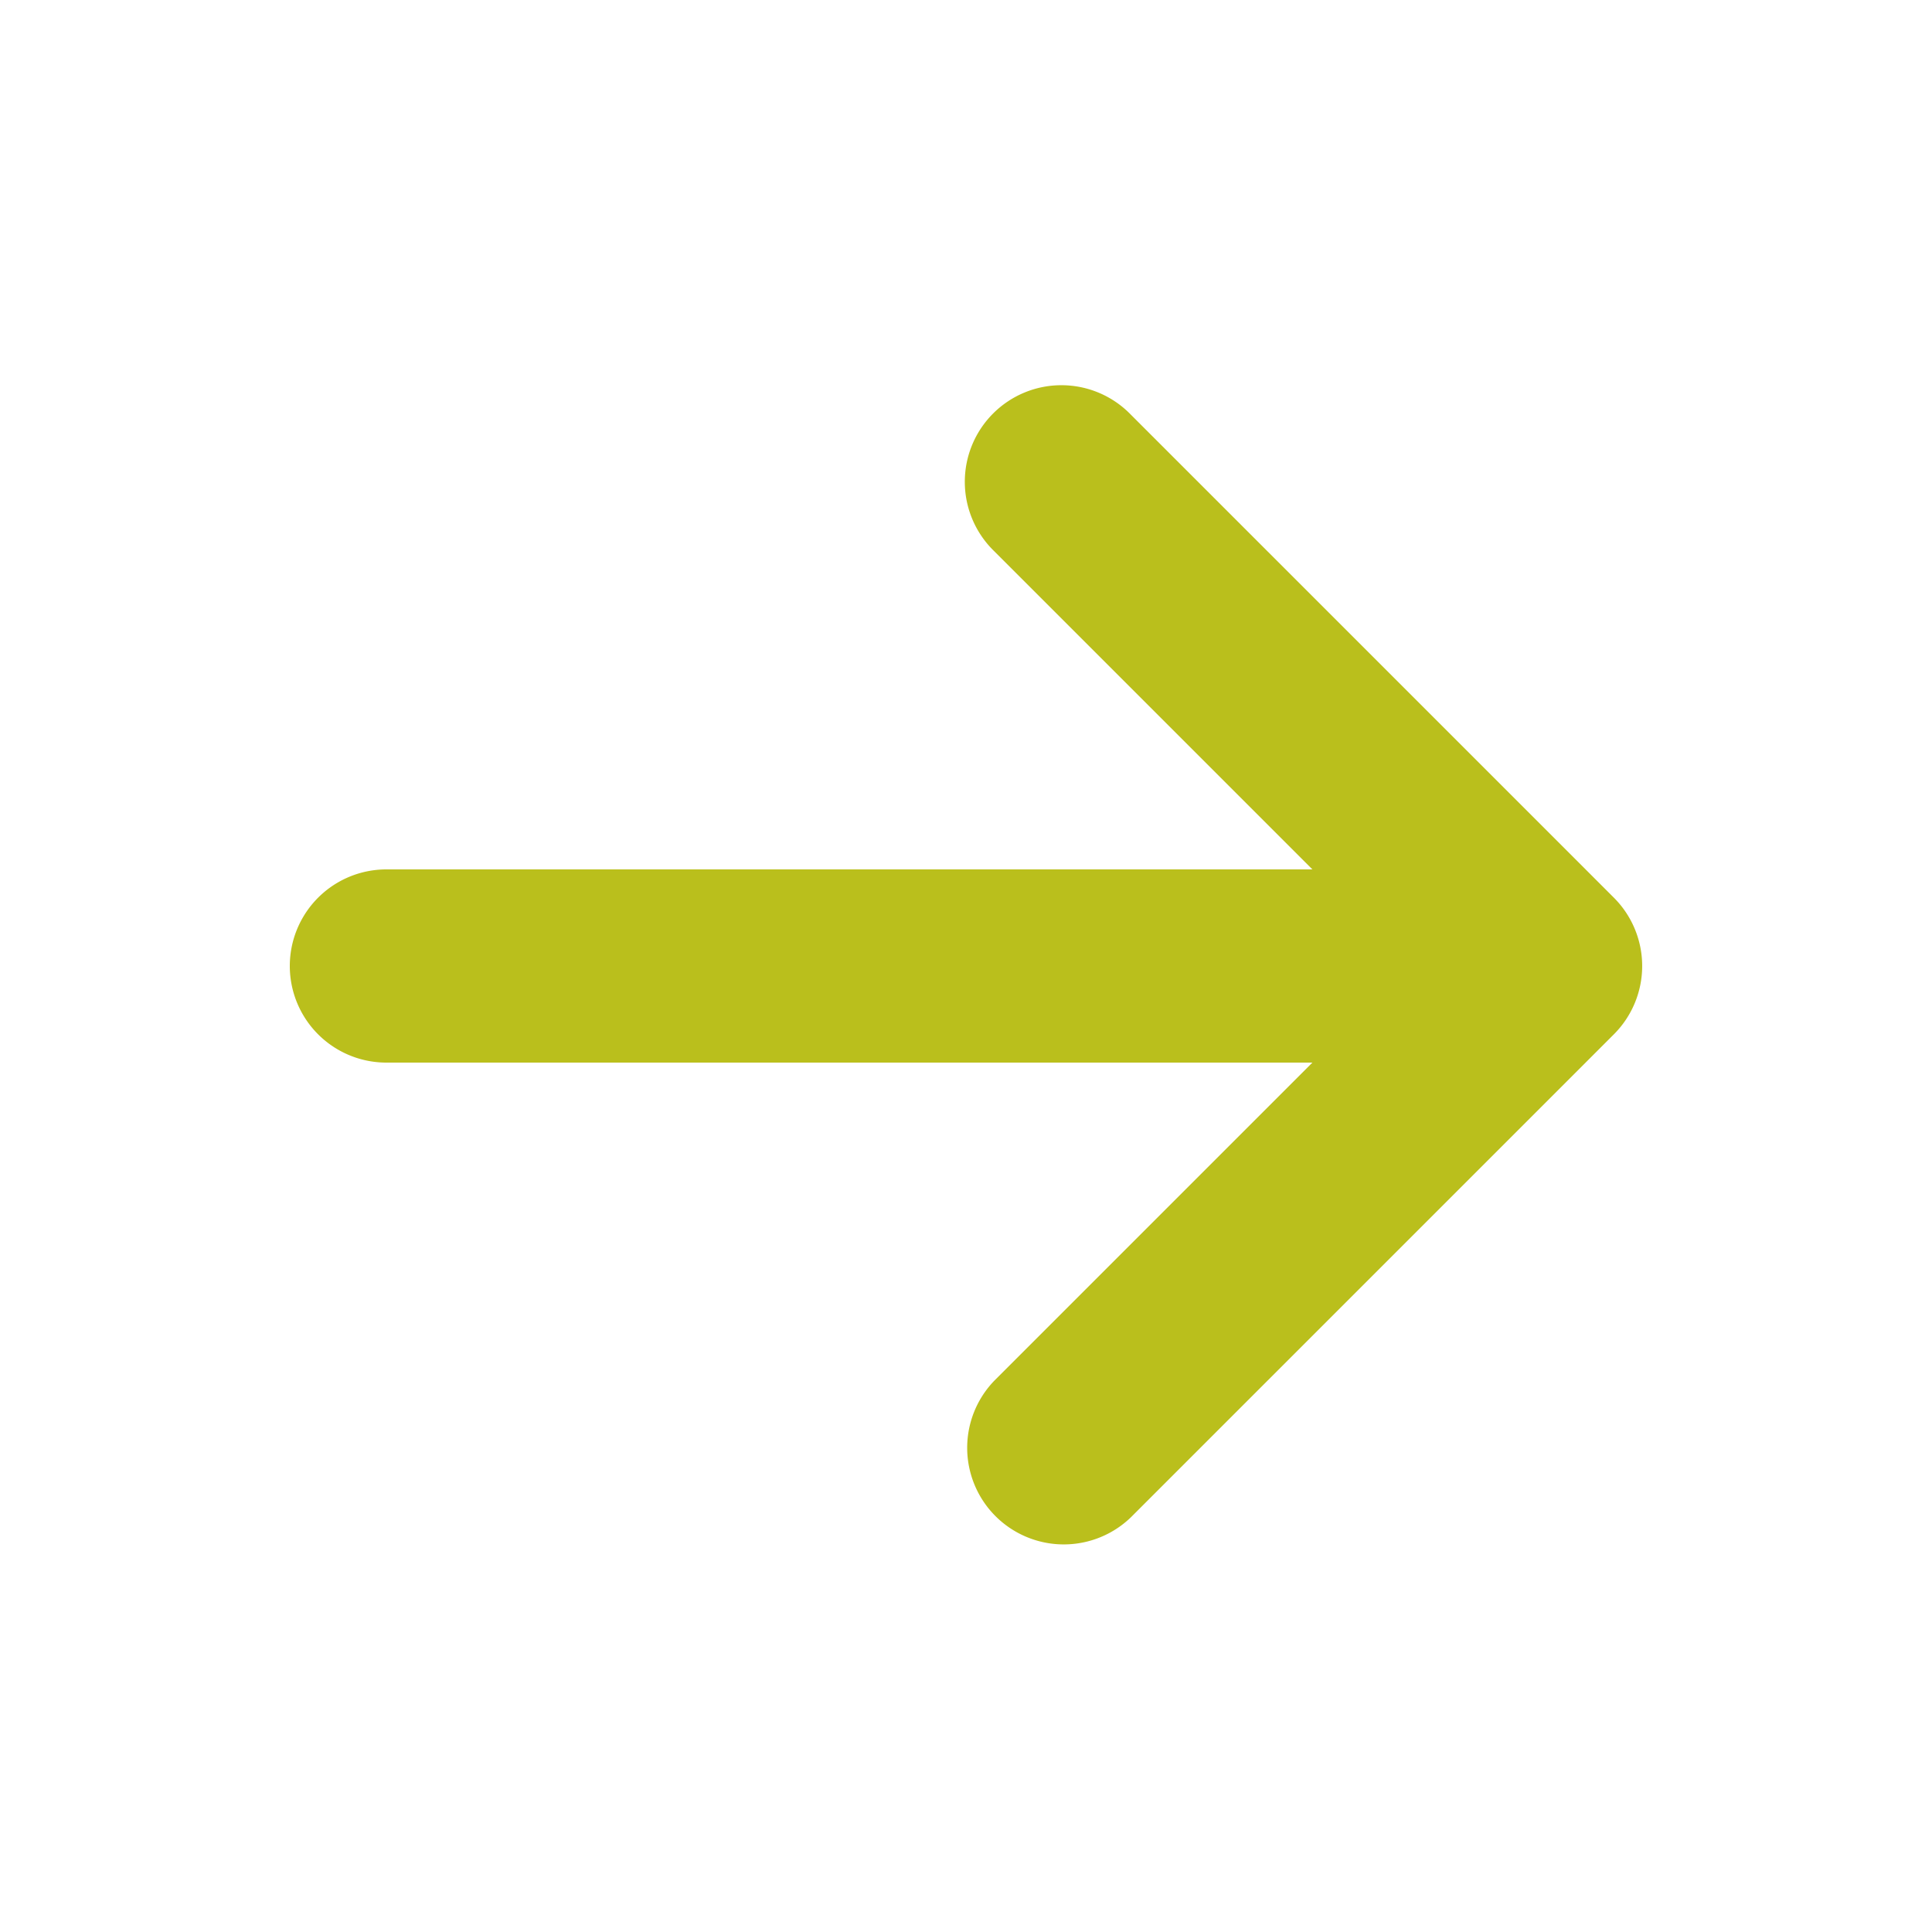 <svg xmlns="http://www.w3.org/2000/svg" xmlns:xlink="http://www.w3.org/1999/xlink" width="40" height="40" viewBox="0 0 40 40">
  <rect x="0" y="0" width="40" height="40" fill="#333333" stroke="none"/>
  <defs>
    <clipPath id="clip-seta_direita_verde">
      <rect width="40" height="40"/>
    </clipPath>
  </defs>
  <g id="seta_direita_verde" data-name="seta direita verde" clip-path="url(#clip-seta_direita_verde)">
    <rect width="40" height="40" fill="#fff"/>
    <path id="Caminho_178" data-name="Caminho 178" d="M23.414,21.414,30,14.828V34a2,2,0,0,0,4,0V14.828l6.586,6.586a2,2,0,0,0,2.828-2.828l-10-10a2,2,0,0,0-2.828,0l-10,10a2,2,0,1,0,2.828,2.828Z" transform="translate(42 -12) rotate(90)" fill="#babf1c"/>
  </g>
</svg>
